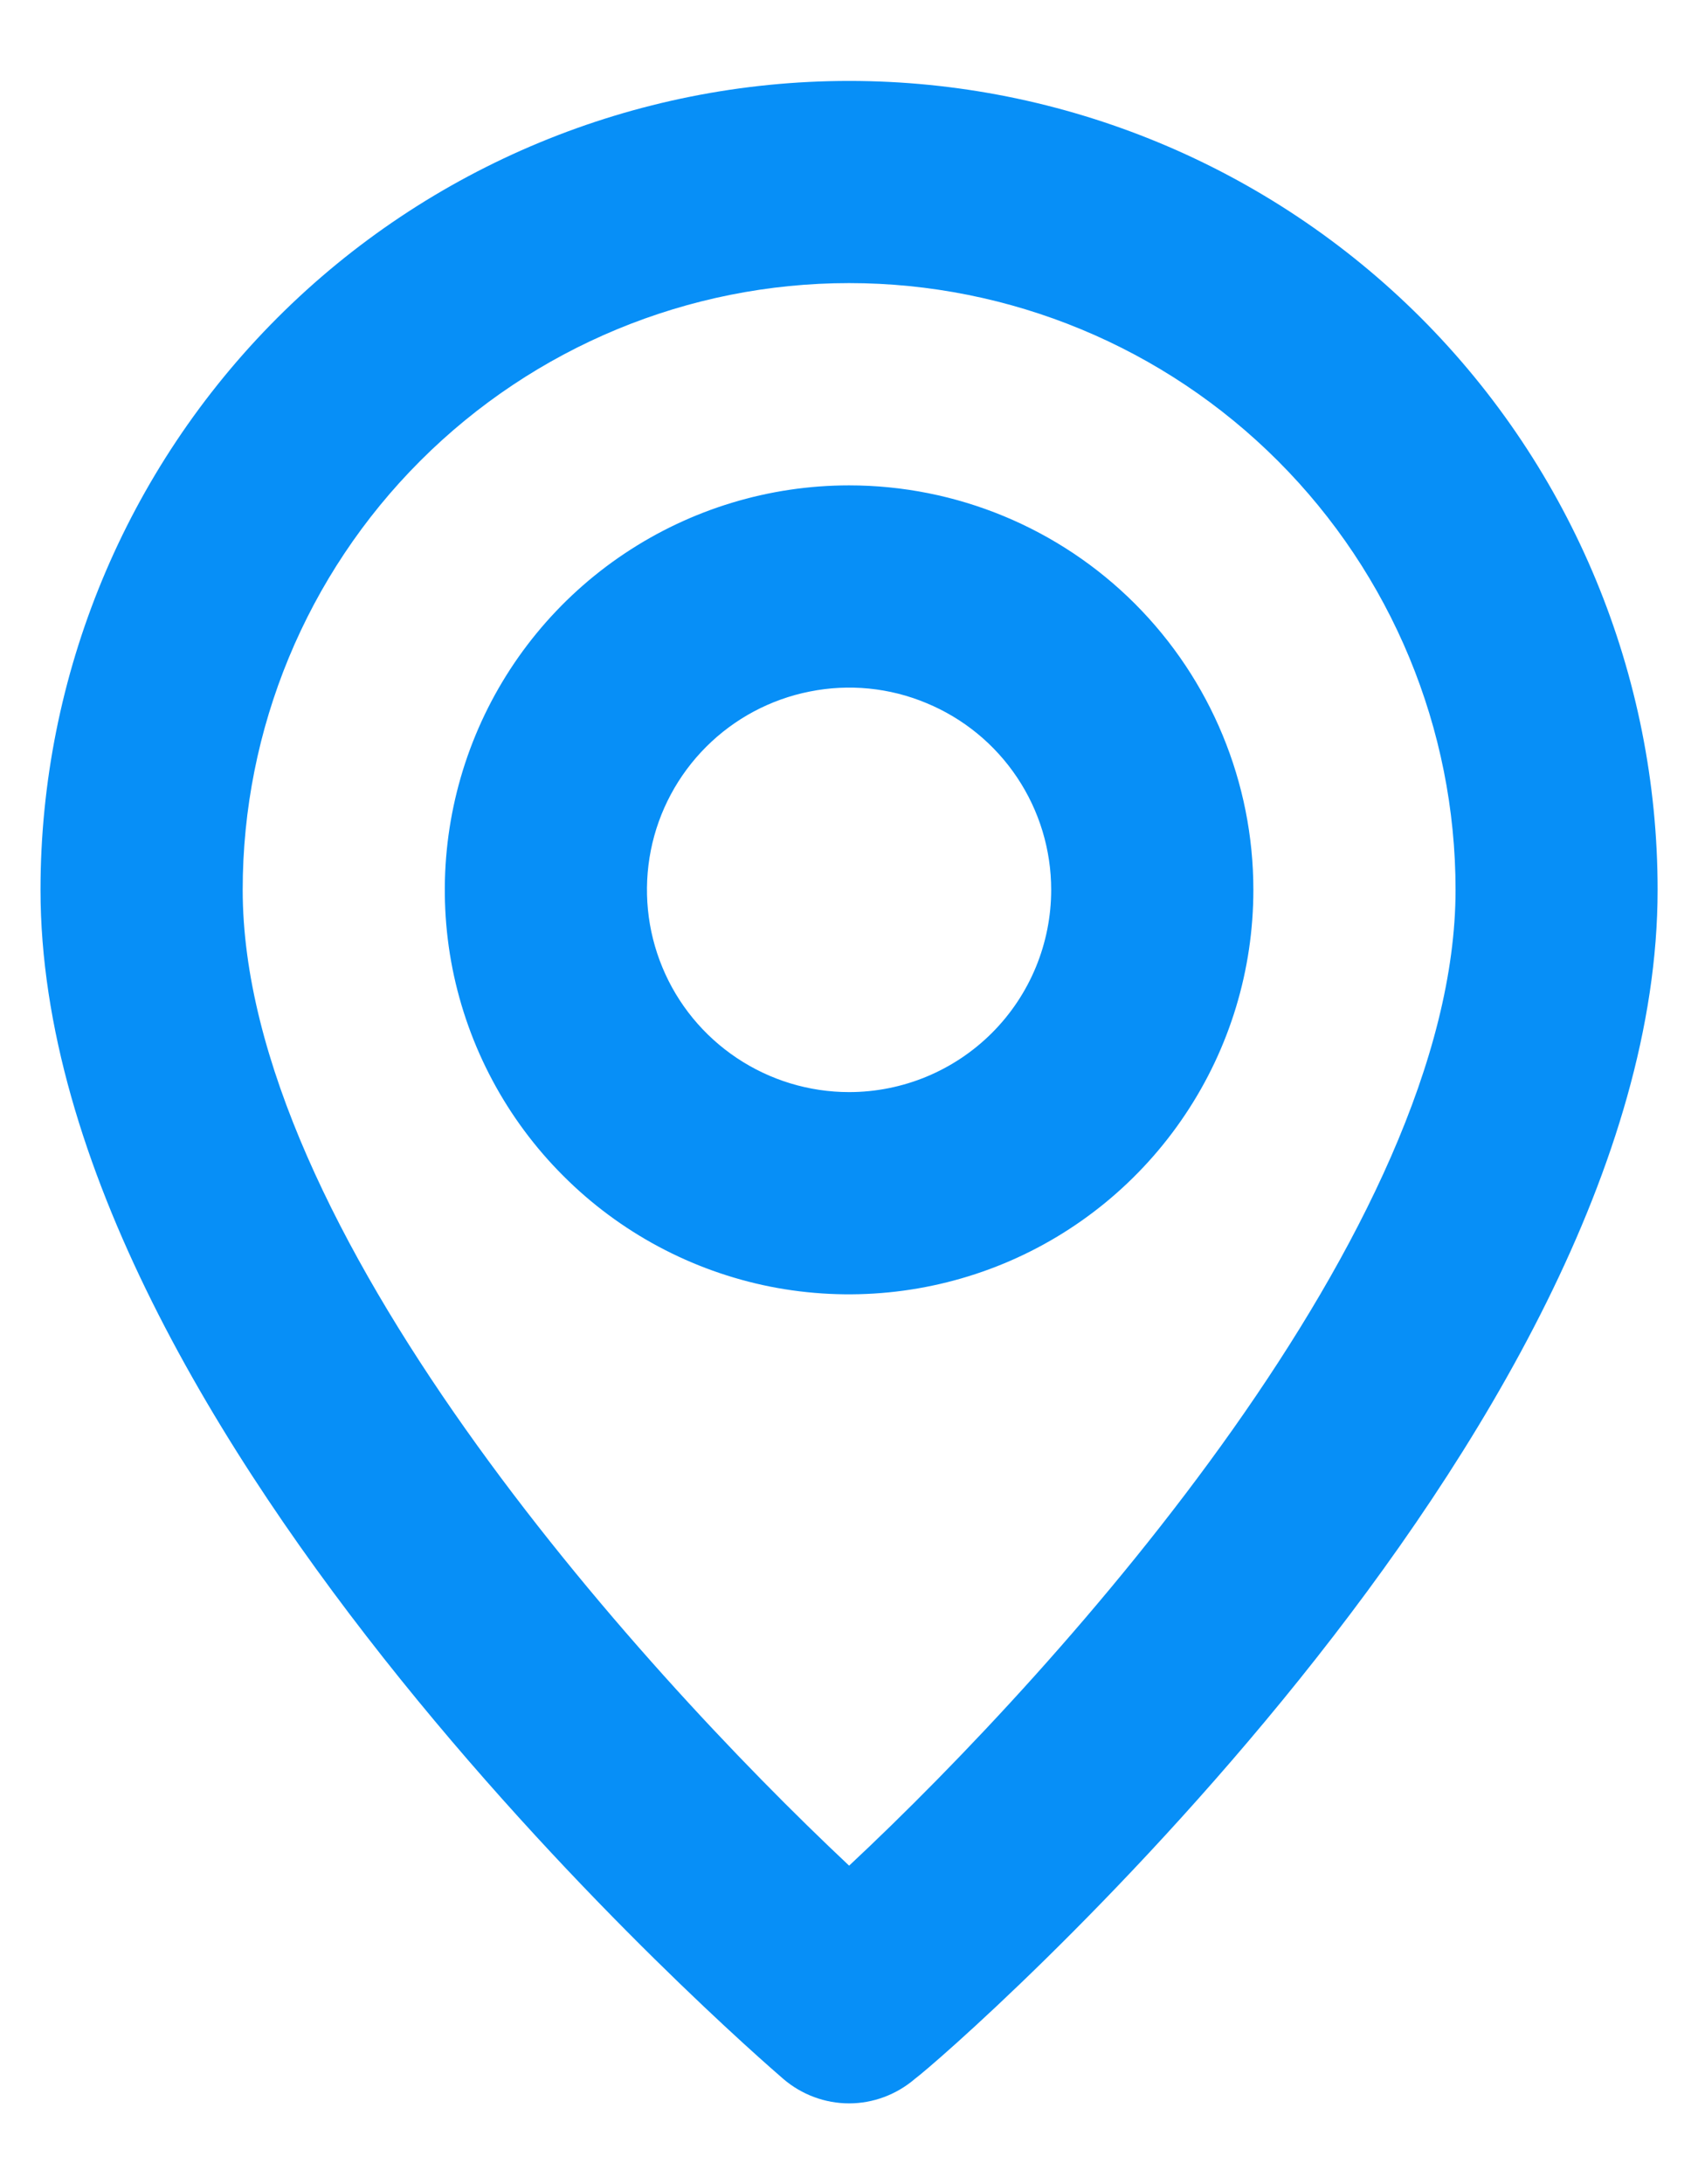 <svg width="14" height="18" viewBox="0 0 14 18" fill="none" xmlns="http://www.w3.org/2000/svg">
<path d="M7.001 0.667C5.233 0.667 3.537 1.369 2.287 2.619C1.036 3.87 0.334 5.565 0.334 7.333C0.334 11.833 6.209 16.917 6.459 17.133C6.61 17.262 6.802 17.334 7.001 17.334C7.199 17.334 7.391 17.262 7.542 17.133C7.834 16.917 13.667 11.833 13.667 7.333C13.667 5.565 12.965 3.87 11.715 2.619C10.464 1.369 8.769 0.667 7.001 0.667ZM7.001 15.375C5.226 13.708 2.001 10.117 2.001 7.333C2.001 6.007 2.527 4.736 3.465 3.798C4.403 2.86 5.675 2.333 7.001 2.333C8.327 2.333 9.598 2.86 10.536 3.798C11.474 4.736 12.001 6.007 12.001 7.333C12.001 10.117 8.776 13.717 7.001 15.375ZM7.001 4C6.341 4 5.697 4.196 5.149 4.562C4.601 4.928 4.173 5.449 3.921 6.058C3.669 6.667 3.603 7.337 3.731 7.984C3.86 8.63 4.177 9.224 4.644 9.69C5.11 10.157 5.704 10.474 6.35 10.603C6.997 10.731 7.667 10.665 8.276 10.413C8.885 10.161 9.406 9.733 9.772 9.185C10.139 8.637 10.334 7.993 10.334 7.333C10.334 6.449 9.983 5.602 9.358 4.976C8.733 4.351 7.885 4 7.001 4ZM7.001 9C6.671 9 6.349 8.902 6.075 8.719C5.801 8.536 5.587 8.276 5.461 7.971C5.335 7.667 5.302 7.332 5.366 7.008C5.43 6.685 5.589 6.388 5.822 6.155C6.055 5.922 6.352 5.763 6.676 5.699C6.999 5.634 7.334 5.667 7.638 5.794C7.943 5.92 8.203 6.133 8.386 6.407C8.57 6.682 8.667 7.004 8.667 7.333C8.667 7.775 8.492 8.199 8.179 8.512C7.867 8.824 7.443 9 7.001 9Z" fill="#078FF7"/>
</svg>
